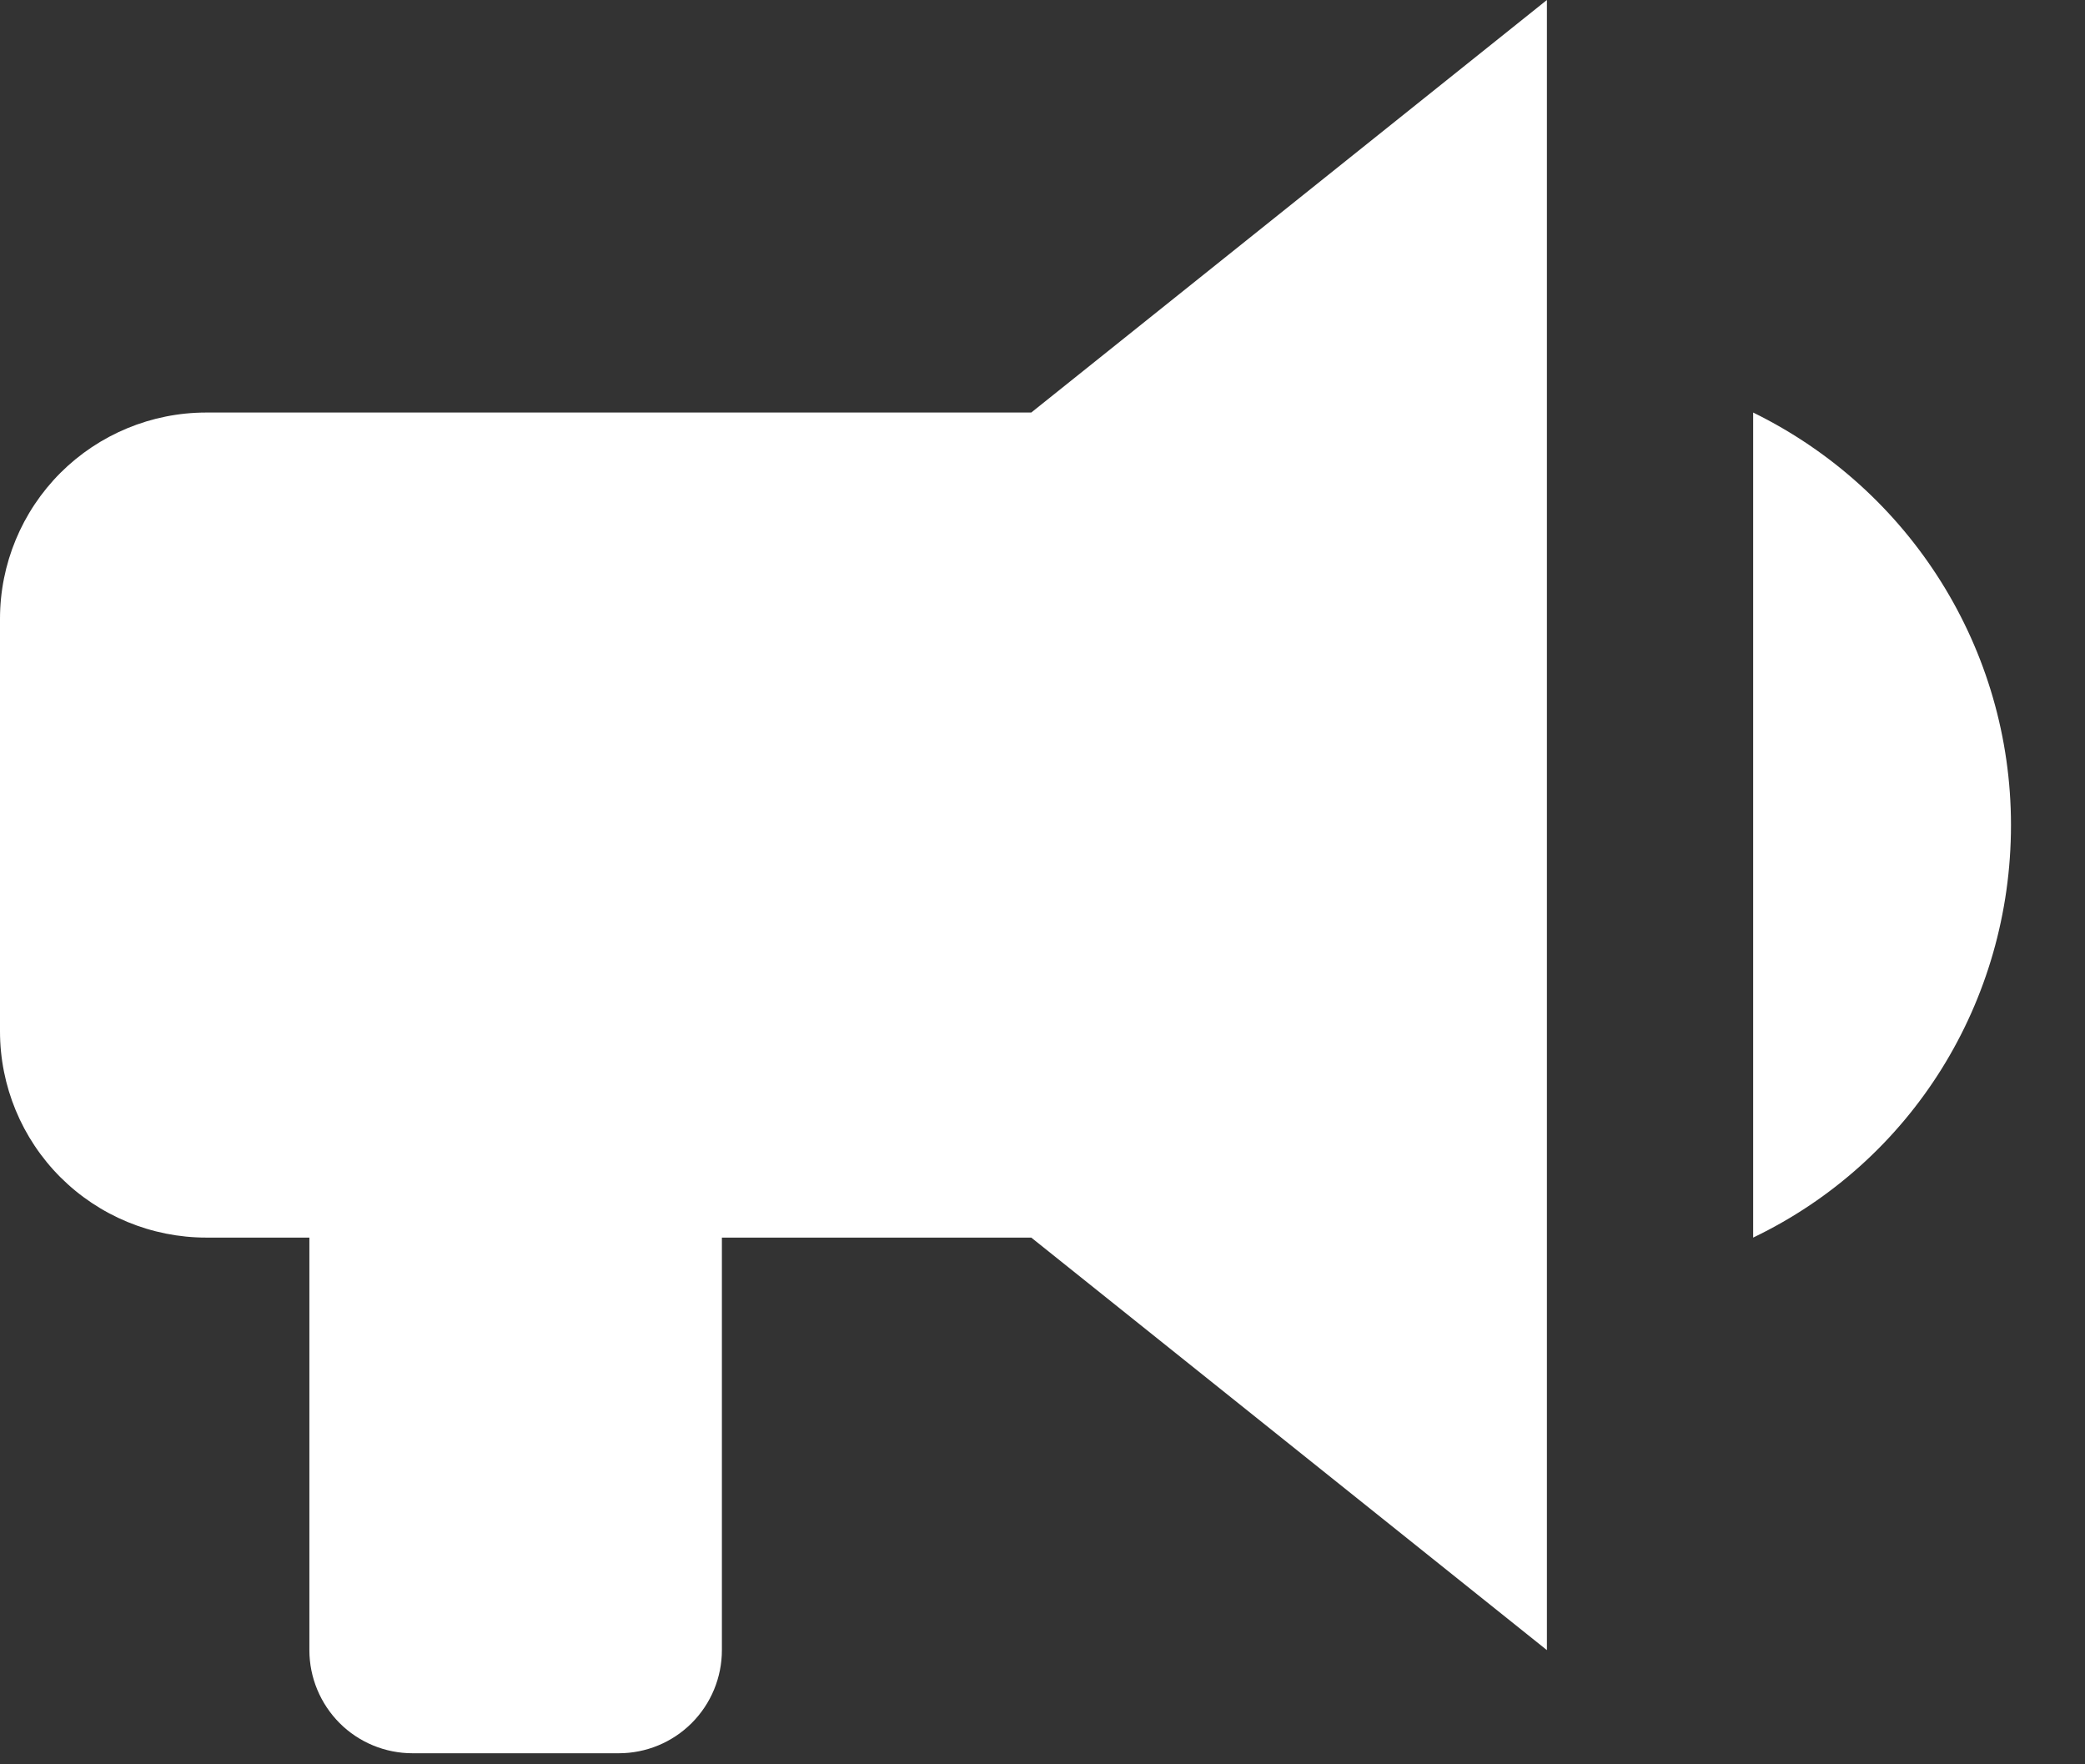 <svg width="26" height="22" viewBox="0 0 26 22" fill="none" xmlns="http://www.w3.org/2000/svg">
<rect x="0" y="0" width="26" height="22" fill="#333333" stroke="none"/>
<path d="M12.86 5.144H2.572C1.89 5.144 1.236 5.415 0.753 5.897C0.271 6.38 0 7.034 0 7.716V12.86C0 13.542 0.271 14.197 0.753 14.679C1.236 15.161 1.89 15.432 2.572 15.432H3.858V20.576C3.858 20.917 3.994 21.244 4.235 21.486C4.476 21.727 4.803 21.862 5.144 21.862H7.716C8.057 21.862 8.384 21.727 8.625 21.486C8.867 21.244 9.002 20.917 9.002 20.576V15.432H12.86L19.29 20.576V0L12.86 5.144ZM25.077 10.288C25.077 12.487 23.843 14.481 21.862 15.432V5.144C23.83 6.109 25.077 8.102 25.077 10.288Z" fill="white"/>
</svg>
